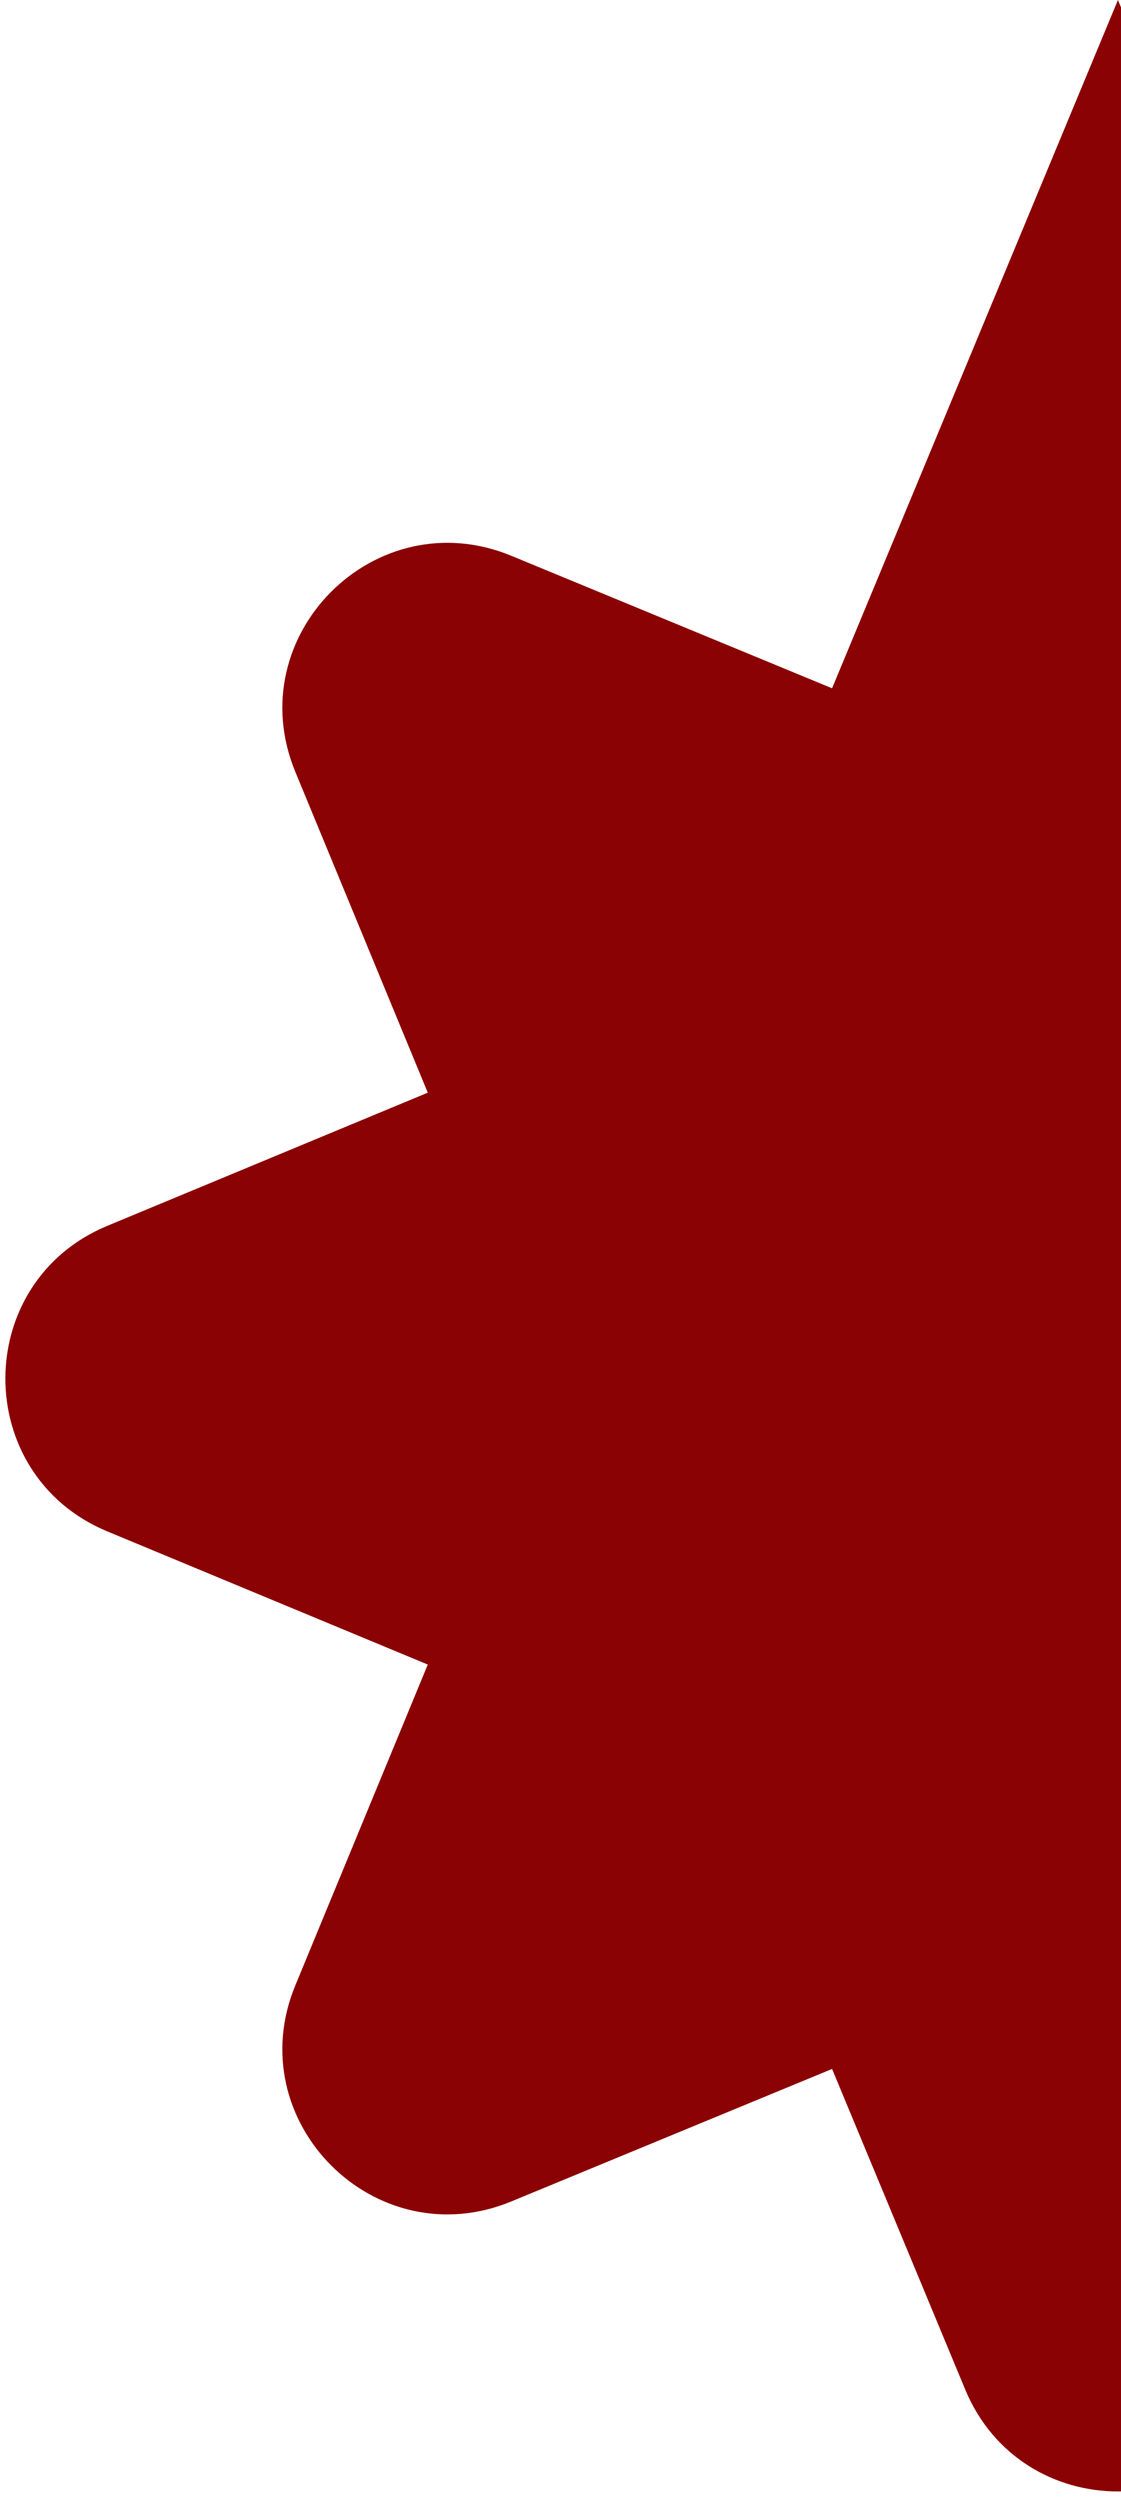 <svg width="122" height="272" viewBox="0 0 122 272" fill="none" xmlns="http://www.w3.org/2000/svg">
<path d="M32.14 83.98C26.025 69.175 40.842 54.358 55.647 60.472L90.555 74.889L121.667 8.00027e-06L152.779 74.889L227.733 43.934L196.779 118.888L271.667 150L196.779 181.112L211.195 216.02C217.309 230.825 202.492 245.642 187.687 239.528L152.779 225.111L138.29 259.989C132.144 274.781 111.19 274.781 105.045 259.989L90.555 225.111L55.647 239.528C40.842 245.642 26.025 230.825 32.14 216.02L46.556 181.112L11.679 166.623C-3.114 160.477 -3.114 139.523 11.679 133.377L46.556 118.888L32.14 83.98Z" fill="#8B0204"/>
</svg>
